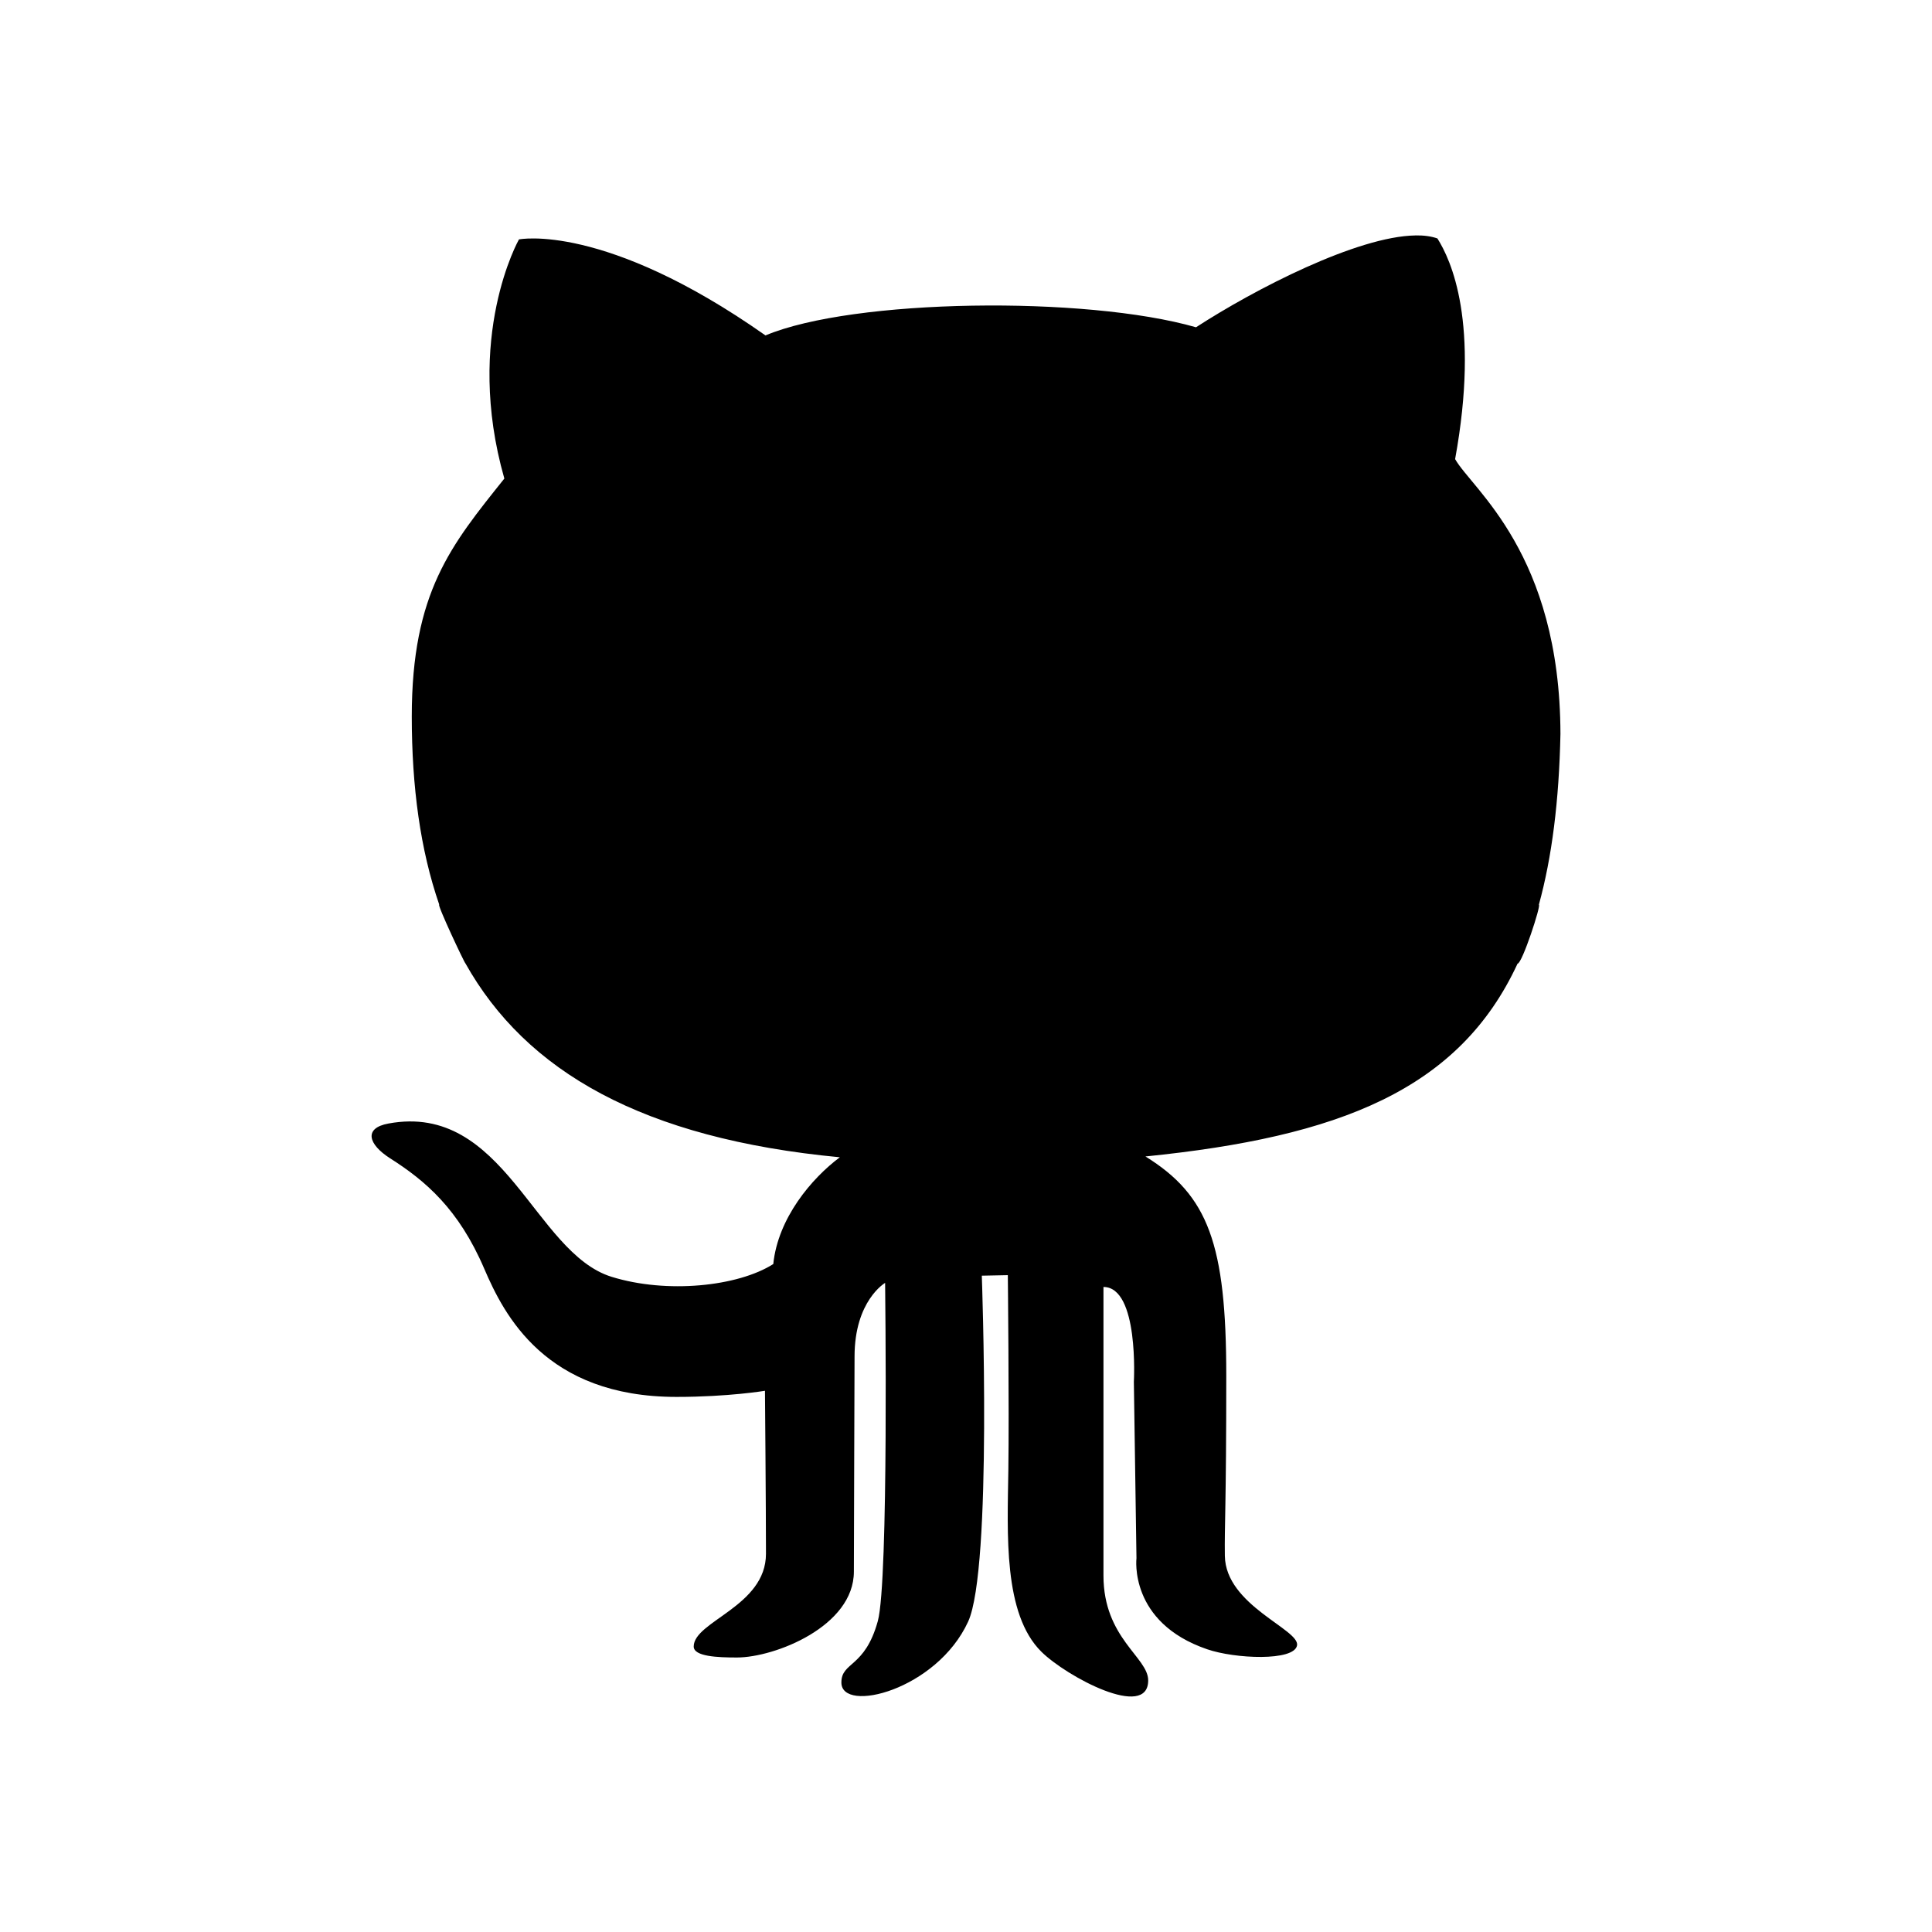 <?xml version="1.0" encoding="UTF-8" standalone="no"?>
<svg
   xmlns:dc="http://purl.org/dc/elements/1.1/"
   xmlns:cc="http://creativecommons.org/ns#"
   xmlns:rdf="http://www.w3.org/1999/02/22-rdf-syntax-ns#"
   xmlns:svg="http://www.w3.org/2000/svg"
   xmlns="http://www.w3.org/2000/svg"
   xmlns:sodipodi="http://sodipodi.sourceforge.net/DTD/sodipodi-0.dtd"
   xmlns:inkscape="http://www.inkscape.org/namespaces/inkscape"
   height="60"
   id="Layer_1"
   version="1.1"
   viewBox="0 0 60 60"
   width="60"
   xml:space="preserve"
   inkscape:version="0.91 r13725"
   sodipodi:docname="Github.svg"><defs
     id="defs7" /><sodipodi:namedview
     pagecolor="#ffffff"
     bordercolor="#666666"
     borderopacity="1"
     objecttolerance="10"
     gridtolerance="10"
     guidetolerance="10"
     inkscape:pageopacity="0"
     inkscape:pageshadow="2"
     inkscape:window-width="1920"
     inkscape:window-height="1046"
     id="namedview5"
     showgrid="false"
     inkscape:zoom="4.981409"
     inkscape:cx="-22.738544"
     inkscape:cy="35.519283"
     inkscape:window-x="-11"
     inkscape:window-y="-11"
     inkscape:window-maximized="1"
     inkscape:current-layer="Layer_1" /><path
     style="opacity:1;fill:#000000;fill-opacity:1;stroke:none;stroke-width:10;stroke-linecap:round;stroke-linejoin:miter;stroke-miterlimit:4;stroke-dasharray:none;stroke-dashoffset:0;stroke-opacity:1"
     d="M 43.957,7.312 C 42.154,7.339 38.981,8.971 37.143,10.164 33.721,9.18 26.487,9.274 23.773,10.417 18.767,6.895 16.117,7.435 16.117,7.435 c 0,0 -1.713,3.014 -0.454,7.427 -1.647,2.063 -2.875,3.524 -2.875,7.393 0.001,2.181 0.264,4.133 0.852,5.836 -0.072,0 0.789,1.825 0.813,1.825 1.882,3.358 5.509,5.445 11.629,6.024 -0.873,0.651 -1.922,1.888 -2.067,3.316 -1.098,0.698 -3.307,0.929 -5.023,0.396 -2.406,-0.746 -3.326,-5.427 -6.929,-4.76 -0.779,0.143 -0.624,0.648 0.05,1.079 1.098,0.698 2.131,1.574 2.927,3.433 0.613,1.428 1.899,3.978 5.969,3.978 1.615,0 2.748,-0.19 2.748,-0.19 0,0 0.031,3.645 0.031,5.062 0,1.635 -2.244,2.094 -2.244,2.88 0,0.311 0.743,0.341 1.34,0.341 1.18,0 3.634,-0.968 3.634,-2.667 0,-1.349 0.021,-5.886 0.021,-6.681 0,-1.735 0.949,-2.286 0.949,-2.286 0,0 0.116,9.261 -0.227,10.505 -0.403,1.46 -1.131,1.254 -1.131,1.906 0,0.969 2.957,0.239 3.936,-1.89 0.757,-1.654 0.425,-10.745 0.425,-10.745 l 0.808,-0.016 c 0,0 0.044,4.161 0.016,6.063 -0.028,1.97 -0.163,4.459 1.027,5.633 0.782,0.773 3.316,2.127 3.316,0.889 0,-0.719 -1.389,-1.309 -1.389,-3.256 l 0,-8.962 c 1.109,0 0.944,2.946 0.944,2.946 l 0.081,5.477 c 0,0 -0.246,1.994 2.195,2.828 0.861,0.298 2.705,0.378 2.792,-0.12 0.087,-0.498 -2.22,-1.239 -2.242,-2.781 -0.014,-0.944 0.044,-1.494 0.044,-5.589 0,-4.095 -0.56,-5.607 -2.51,-6.814 6.017,-0.607 9.742,-2.07 11.556,-5.988 0.141,0.004 0.741,-1.83 0.662,-1.83 0.407,-1.479 0.627,-3.228 0.67,-5.299 -0.01,-5.619 -2.747,-7.607 -3.271,-8.54 0.774,-4.254 -0.131,-6.188 -0.55,-6.853 -0.194,-0.068 -0.423,-0.098 -0.68,-0.094 z"
     id="rect3712"
     inkscape:connector-curvature="0" /></svg>